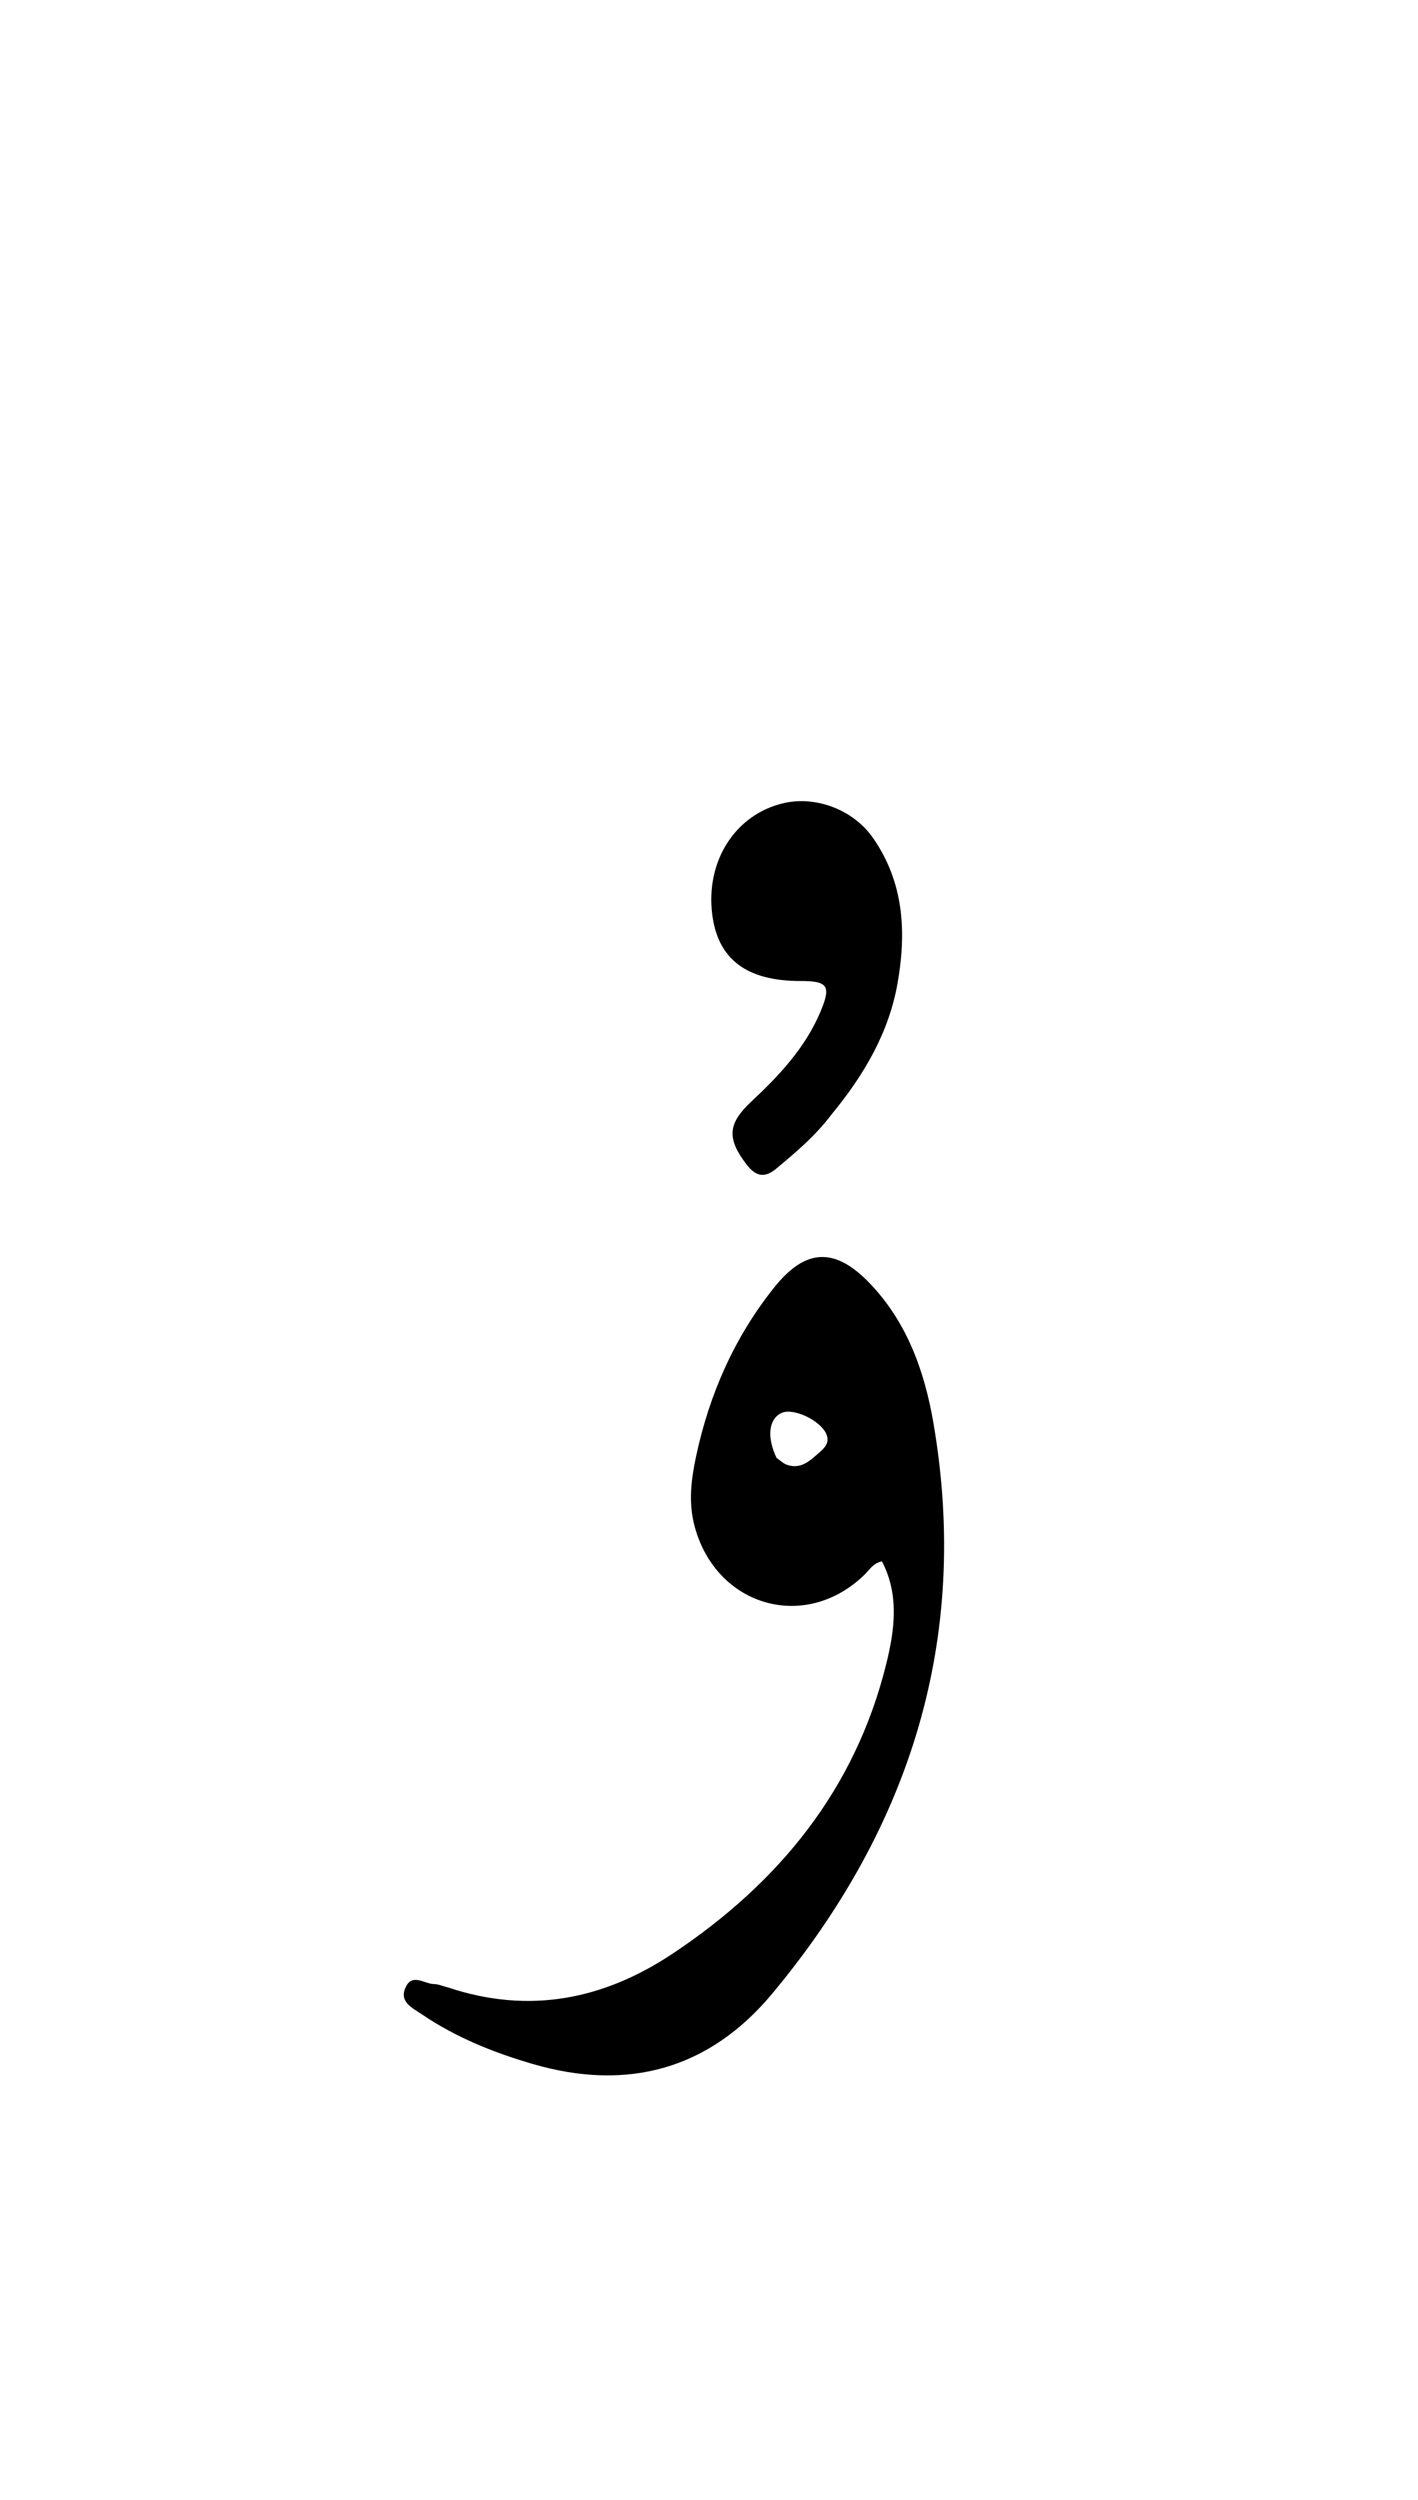<svg version="1.1" id="Layer_1" xmlns="http://www.w3.org/2000/svg" xmlns:xlink="http://www.w3.org/1999/xlink" x="0px" y="0px"
	 width="100%" viewBox="0 0 336 592" enable-background="new 0 0 336 592" xml:space="preserve">
<path fill="#000000" opacity="1" stroke="none" 
	d="
M106.191,470.664 
	C125.597,477.117 143.199,473.419 159.41,462.633 
	C184.534,445.916 202.673,423.781 210.025,393.941 
	C212.002,385.915 213.104,377.649 208.977,369.746 
	C206.875,370.192 206.023,371.762 204.868,372.89 
	C190.899,386.518 169.814,380.532 164.626,361.588 
	C163.055,355.851 163.787,350.248 164.959,344.785 
	C168.106,330.112 174.05,316.603 183.506,304.819 
	C190.891,295.617 197.815,295.3 206.053,303.863 
	C214.949,313.111 219.095,324.811 221.185,337.016 
	C229.919,388.028 215.71,432.844 182.991,472.109 
	C168.057,490.03 148.743,495.321 126.299,488.796 
	C116.981,486.087 108.032,482.501 99.956,477.017 
	C97.684,475.474 94.43,474.057 96.172,470.494 
	C97.767,467.232 100.614,469.863 102.888,469.856 
	C103.851,469.852 104.815,470.334 106.191,470.664 
M184.012,345.251 
	C184.829,345.808 185.574,346.57 186.475,346.885 
	C189.891,348.078 192.082,345.748 194.302,343.831 
	C195.538,342.764 196.656,341.474 195.767,339.521 
	C194.312,336.323 187.957,333.326 185.19,334.604 
	C182.256,335.958 181.562,340.137 184.012,345.251 
z"/>
<path fill="#000000" opacity="1" stroke="none" 
	d="
M196.995,263.969 
	C193.131,269.075 188.539,272.91 183.929,276.754 
	C181.023,279.178 178.946,278.446 176.853,275.705 
	C172.14,269.536 172.485,266.031 178.081,260.816 
	C184.68,254.667 190.825,248.086 194.399,239.62 
	C197.001,233.456 196.17,232.309 189.679,232.316 
	C176.915,232.33 170.086,227.167 168.759,216.499 
	C167.183,203.834 174.298,192.801 185.728,190.186 
	C193.384,188.434 202.179,191.758 206.825,198.387 
	C214.197,208.906 214.811,220.718 212.688,232.807 
	C210.621,244.572 204.734,254.578 196.995,263.969 
z"/>
</svg>